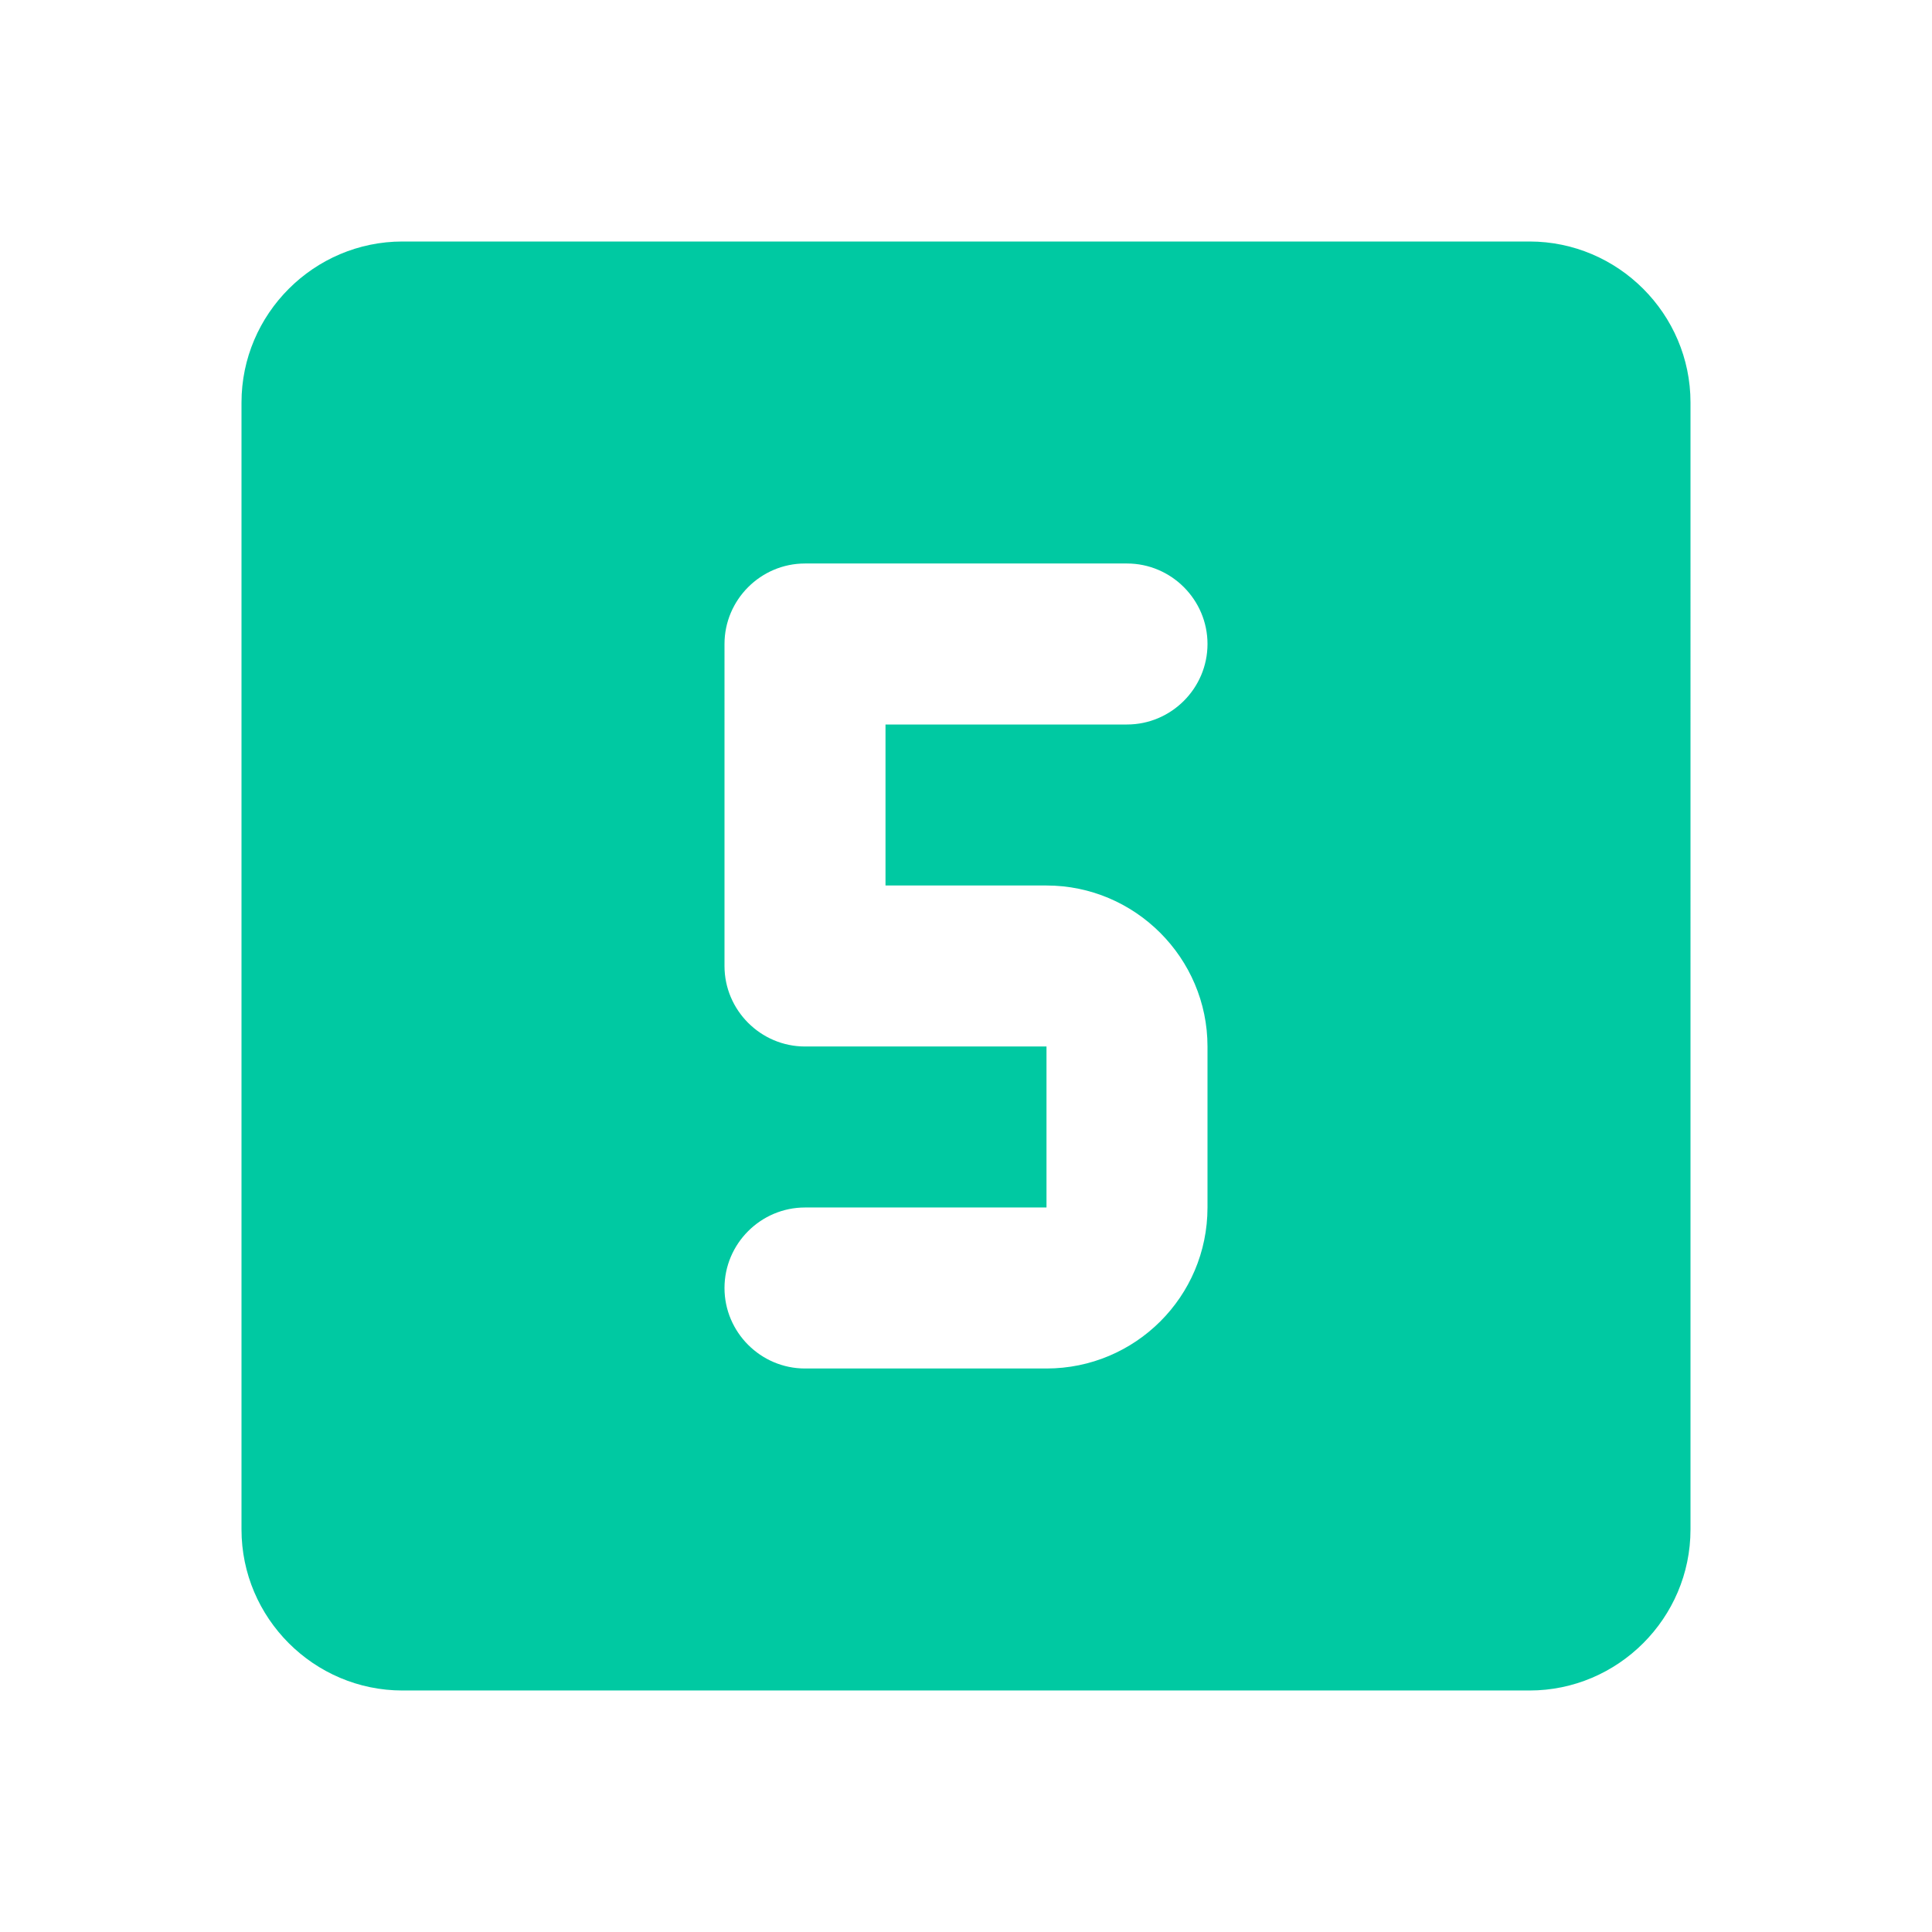 <svg xmlns="http://www.w3.org/2000/svg" enable-background="new 0 0 24 24" height="24" viewBox="0 0 24 24" width="24"><g><rect fill="none" height="24" width="24"/></g><g><g><g><path fill="rgb(0, 201, 162)" d="M19,3H5C3.9,3,3,3.9,3,5v14c0,1.1,0.9,2,2,2h14c1.1,0,2-0.9,2-2V5C21,3.9,20.1,3,19,3z M14,9h-3v2h2c1.1,0,2,0.9,2,2v2 c0,1.11-0.9,2-2,2h-3c-0.55,0-1-0.45-1-1l0,0c0-0.55,0.45-1,1-1h3v-2h-3c-0.55,0-1-0.45-1-1V8c0-0.55,0.45-1,1-1h4 c0.55,0,1,0.45,1,1l0,0C15,8.55,14.55,9,14,9z"/></g></g></g></svg>
